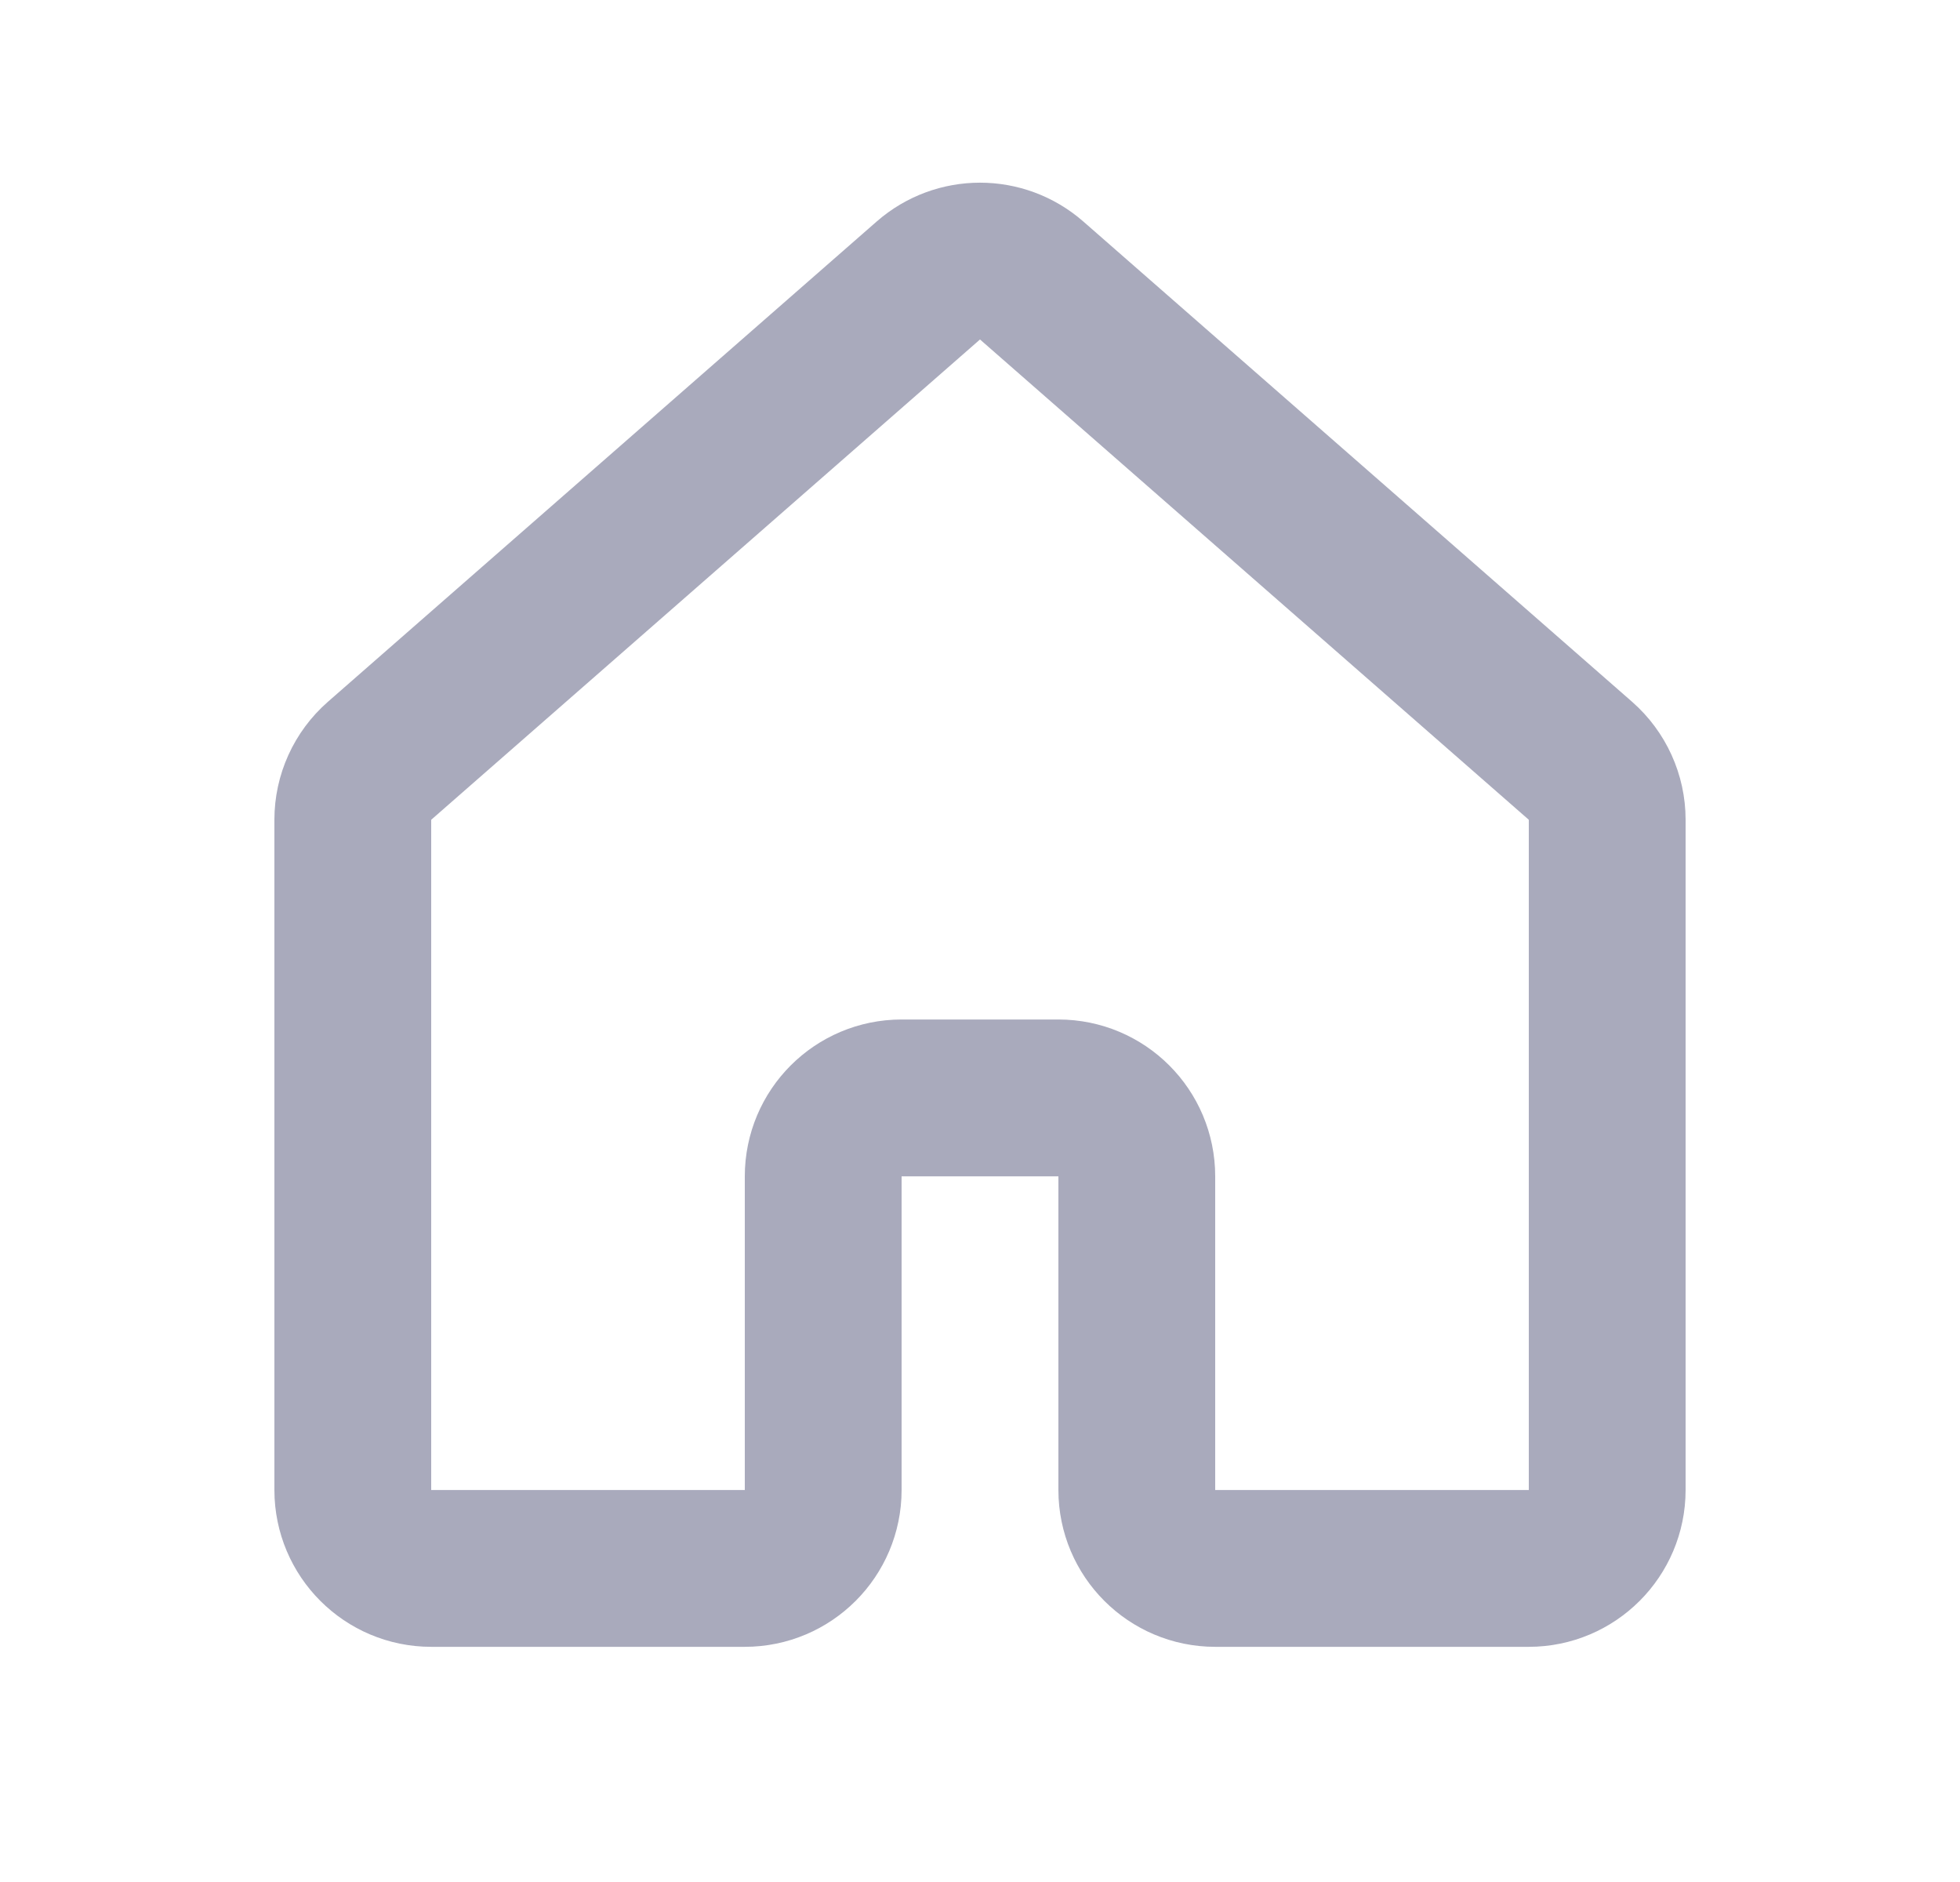 <svg width="25" height="24" viewBox="0 0 25 24" fill="none" xmlns="http://www.w3.org/2000/svg">
<g id="navbar / home">
<path id="Vector" d="M20.159 9.702L13.159 3.577C12.781 3.247 12.219 3.247 11.841 3.577L4.841 9.702C4.624 9.892 4.5 10.166 4.5 10.454V19.001C4.5 19.553 4.948 20.001 5.5 20.001H9.5C10.052 20.001 10.5 19.553 10.5 19.001V15.001C10.5 14.448 10.948 14.001 11.5 14.001H13.5C14.052 14.001 14.5 14.448 14.5 15.001V19.001C14.5 19.553 14.948 20.001 15.5 20.001H19.5C20.052 20.001 20.5 19.553 20.5 19.001V10.454C20.5 10.166 20.375 9.892 20.159 9.702Z" stroke="#A9AABC" stroke-width="2" stroke-linecap="round" stroke-linejoin="round"/>
</g>
</svg>
